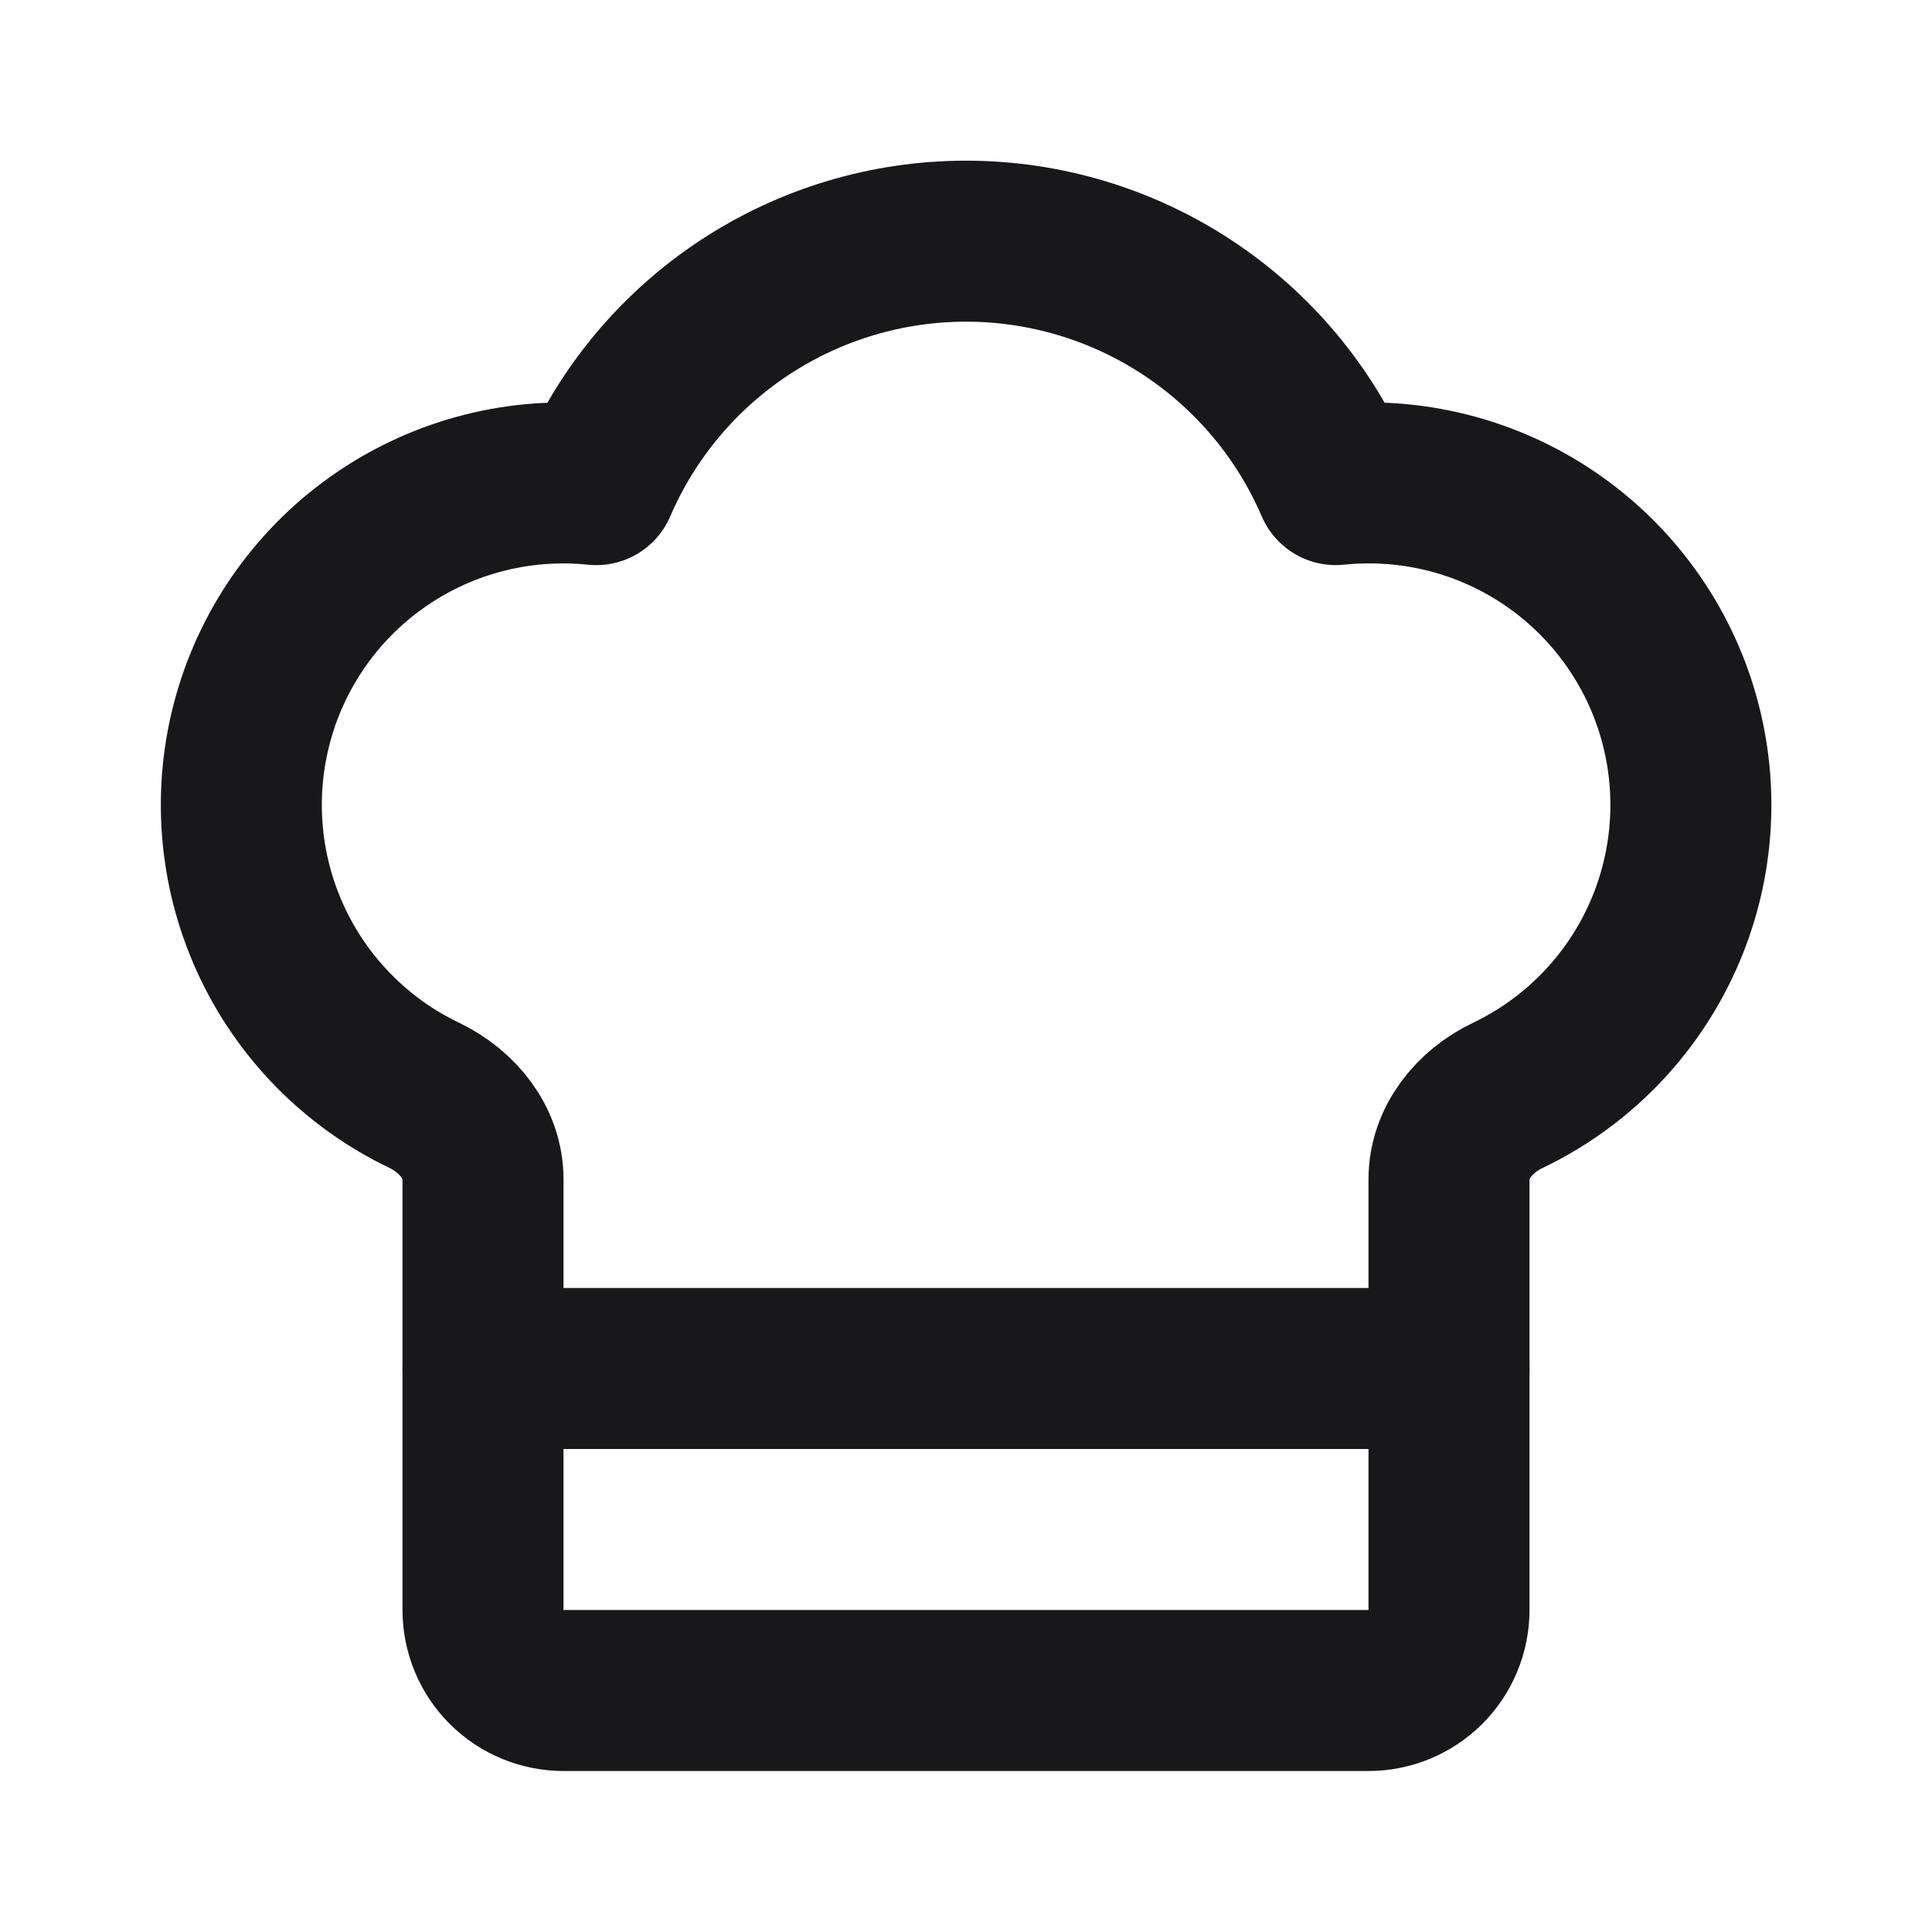 <svg width="128" height="128" viewBox="0 0 128 128" fill="none" xmlns="http://www.w3.org/2000/svg">
<path d="M90.667 112C92.081 112 93.438 111.438 94.438 110.438C95.438 109.438 96 108.081 96 106.667V78.133C96 75.696 97.685 73.632 99.877 72.581C104.416 70.416 108.044 66.718 110.121 62.138C112.198 57.559 112.59 52.393 111.229 47.552C109.868 42.711 106.84 38.507 102.681 35.681C98.522 32.855 93.498 31.589 88.496 32.107C86.436 27.319 83.018 23.239 78.664 20.372C74.311 17.506 69.213 15.978 64 15.978C58.787 15.978 53.689 17.506 49.336 20.372C44.982 23.239 41.564 27.319 39.504 32.107C34.504 31.593 29.484 32.86 25.328 35.686C21.171 38.512 18.146 42.714 16.785 47.553C15.425 52.391 15.816 57.554 17.89 62.132C19.964 66.71 23.588 70.409 28.123 72.576C30.315 73.632 32 75.696 32 78.128V106.667C32 108.081 32.562 109.438 33.562 110.438C34.562 111.438 35.919 112 37.333 112H90.667Z" stroke="#18181B" stroke-width="10.667" stroke-linecap="round" stroke-linejoin="round"/>
<path d="M32 90.667H96" stroke="#18181B" stroke-width="10.667" stroke-linecap="round" stroke-linejoin="round"/>
</svg>
